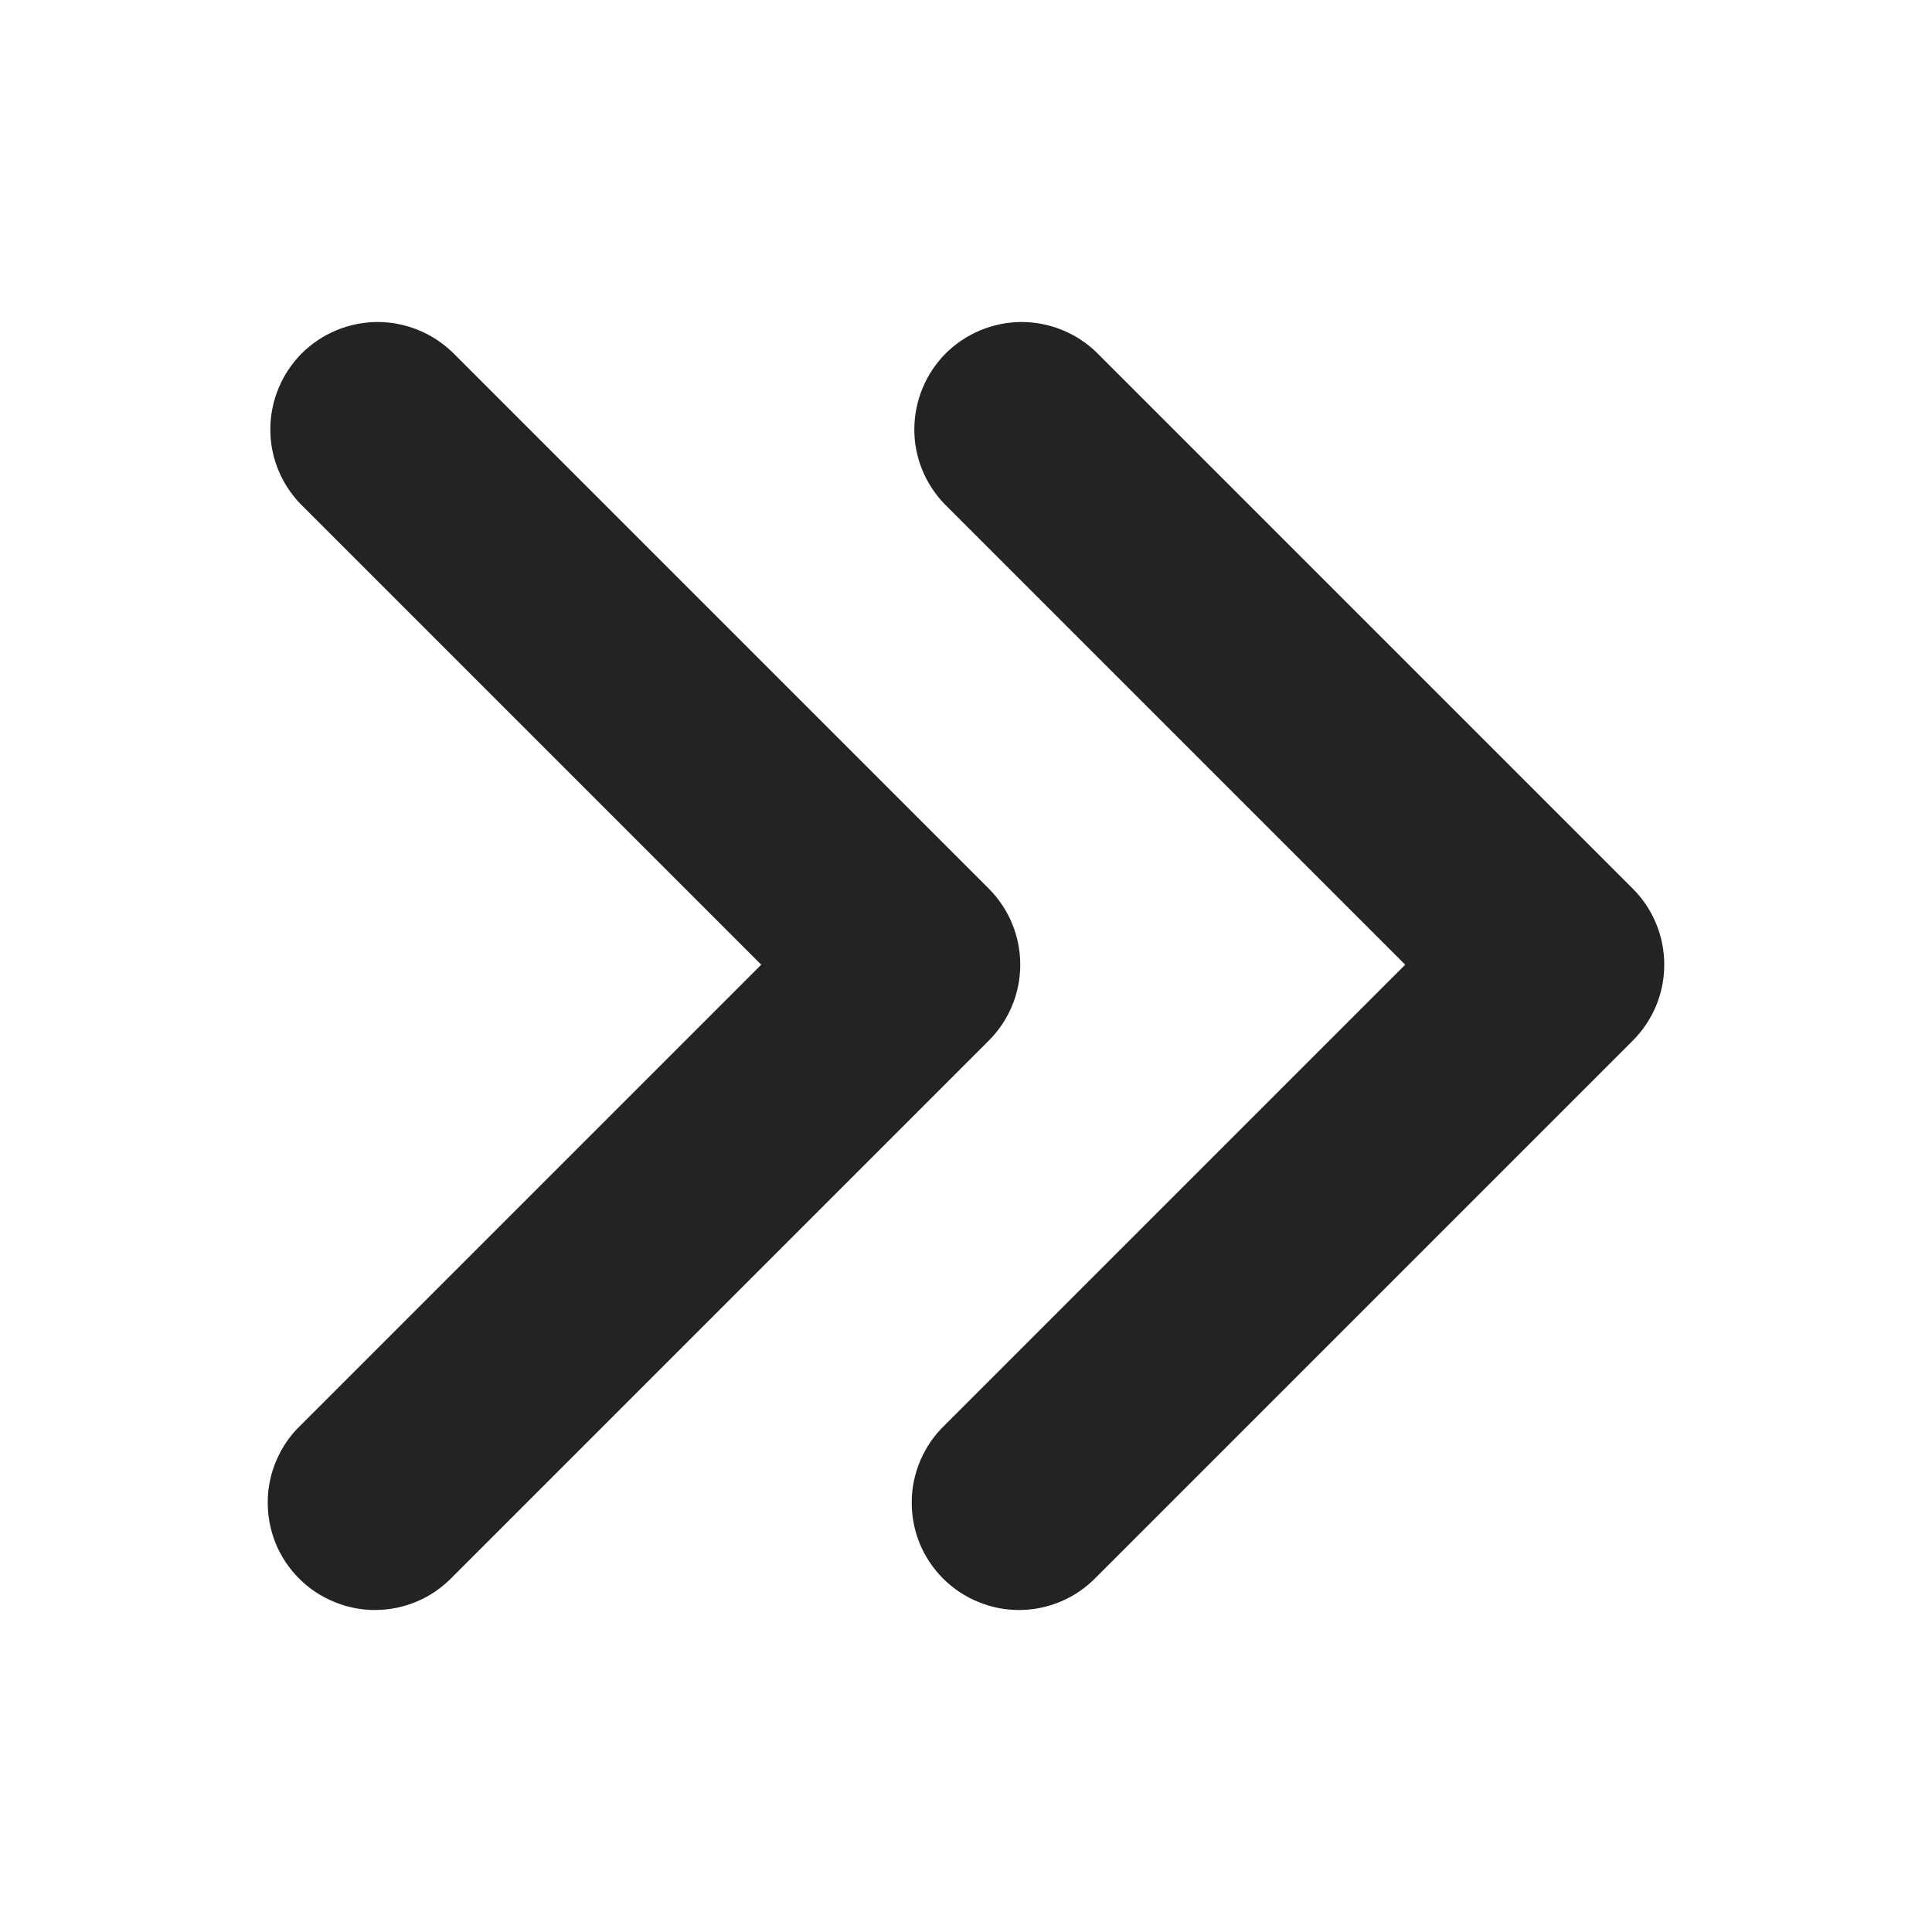 <svg width="100%" height="100%" viewBox="0 0 12 12" fill="none" xmlns="http://www.w3.org/2000/svg">
<path d="M6.142 5.52L2.809 2.187C2.683 2.066 2.515 1.999 2.34 2C2.165 2.002 1.998 2.072 1.874 2.195C1.751 2.319 1.681 2.486 1.679 2.661C1.677 2.836 1.745 3.004 1.866 3.13L4.728 5.992L1.866 8.854C1.802 8.915 1.752 8.989 1.717 9.07C1.682 9.152 1.663 9.239 1.663 9.328C1.662 9.416 1.679 9.504 1.712 9.586C1.746 9.668 1.795 9.742 1.858 9.805C1.92 9.867 1.995 9.917 2.077 9.95C2.159 9.984 2.247 10.001 2.335 10C2.424 9.999 2.511 9.981 2.592 9.946C2.674 9.911 2.747 9.86 2.809 9.796L6.142 6.463C6.267 6.338 6.337 6.169 6.337 5.992C6.337 5.815 6.267 5.645 6.142 5.52Z" fill="#212423"/>
<path d="M10.142 5.52L6.809 2.187C6.683 2.066 6.515 1.999 6.34 2C6.165 2.002 5.998 2.072 5.874 2.195C5.751 2.319 5.681 2.486 5.679 2.661C5.677 2.836 5.745 3.004 5.866 3.13L8.728 5.992L5.866 8.854C5.802 8.915 5.752 8.989 5.717 9.07C5.682 9.152 5.663 9.239 5.663 9.328C5.662 9.416 5.679 9.504 5.712 9.586C5.746 9.668 5.795 9.742 5.858 9.805C5.92 9.867 5.995 9.917 6.077 9.95C6.159 9.984 6.247 10.001 6.335 10C6.424 9.999 6.511 9.981 6.592 9.946C6.674 9.911 6.747 9.86 6.809 9.796L10.142 6.463C10.267 6.338 10.337 6.169 10.337 5.992C10.337 5.815 10.267 5.645 10.142 5.52Z" fill="#212423"/>
</svg>

